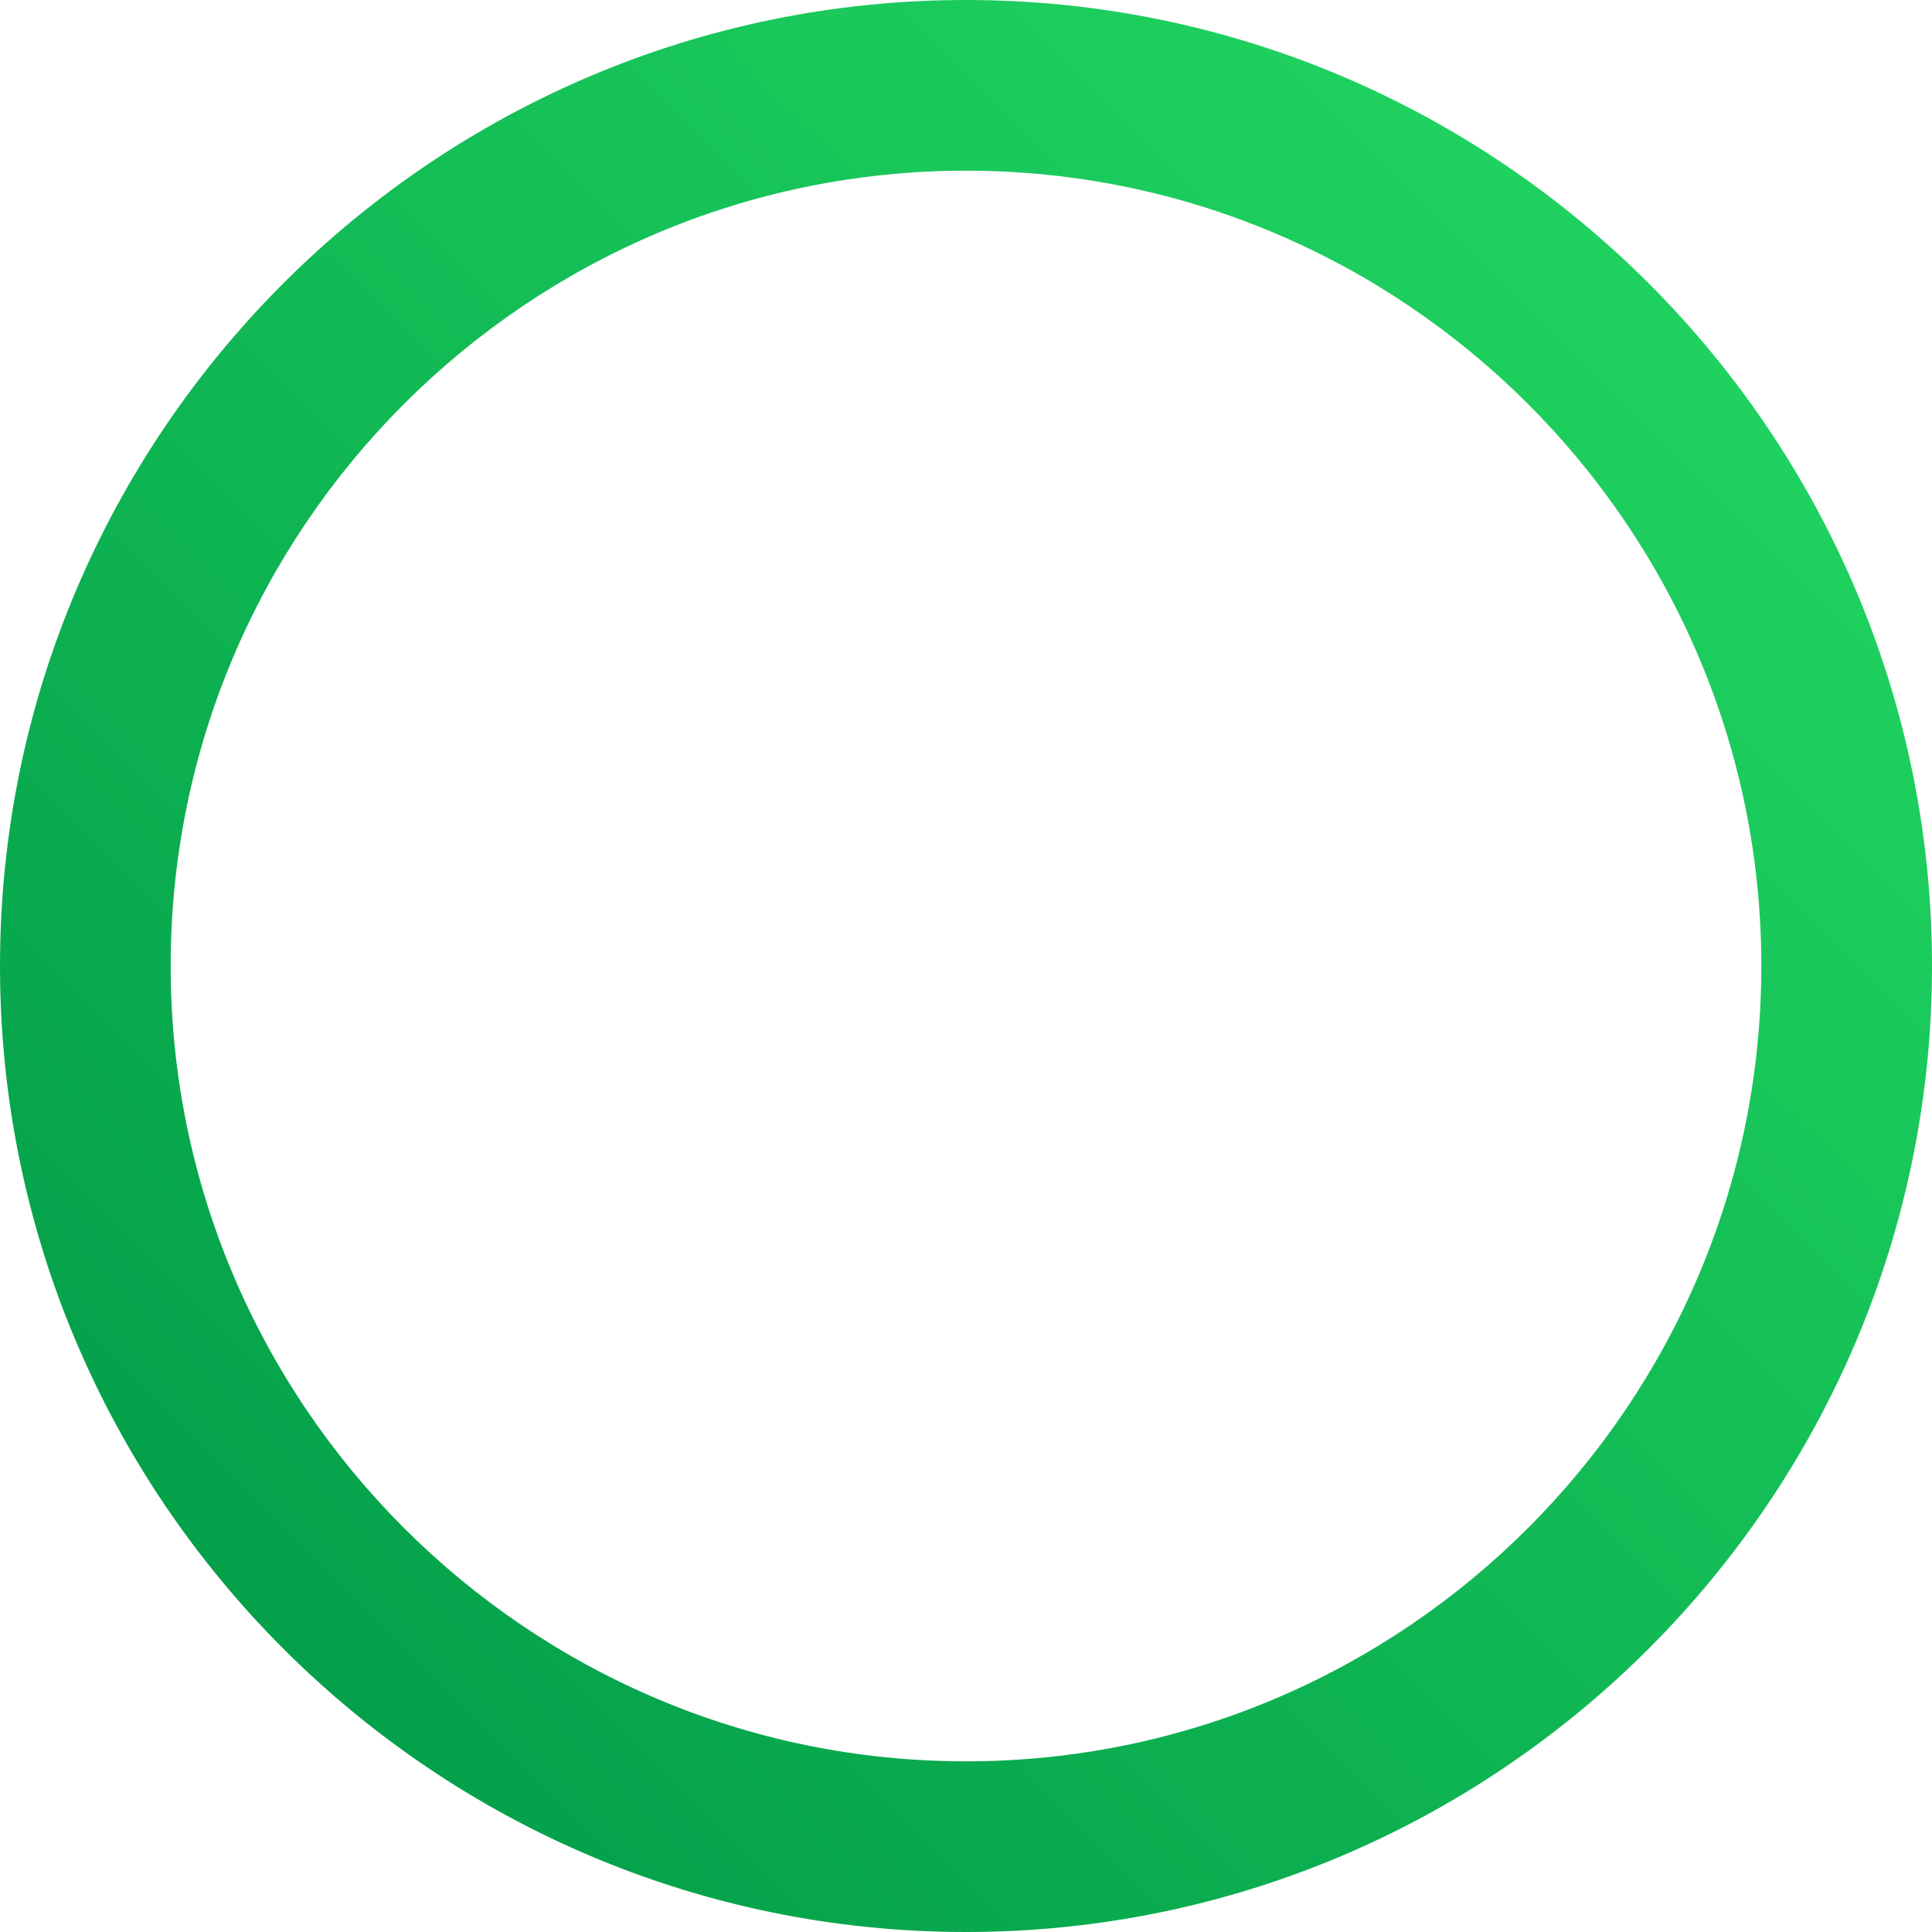 <?xml version="1.0" encoding="utf-8"?>
<!-- Generator: Adobe Illustrator 23.0.5, SVG Export Plug-In . SVG Version: 6.00 Build 0)  -->
<svg version="1.1" id="Layer_1" xmlns="http://www.w3.org/2000/svg" xmlns:xlink="http://www.w3.org/1999/xlink" x="0px" y="0px"
	 viewBox="0 0 283 283" style="enable-background:new 0 0 283 283;" xml:space="preserve">
<style type="text/css">
	.st0{opacity:0;}
	.st1{fill:#FF0042;}
	.st2{fill:url(#SVGID_1_);}
</style>
<g id="ellipse-1">
	<g class="st0">
		<circle class="st1" cx="141.5" cy="141.5" r="129"/>
	</g>
	<g>
		
			<linearGradient id="SVGID_1_" gradientUnits="userSpaceOnUse" x1="12.513" y1="985.487" x2="269.893" y2="728.107" gradientTransform="matrix(1 0 0 1 0 -715)">
			<stop  offset="0" style="stop-color:#009947"/>
			<stop  offset="0.997" style="stop-color:#23D962"/>
		</linearGradient>
		<path class="st2" d="M141.5,283C63.5,283,0,219.5,0,141.5S63.5,0,141.5,0S283,63.5,283,141.5S219.5,283,141.5,283z M141.5,25
			C77.3,25,25,77.3,25,141.5S77.3,258,141.5,258S258,205.7,258,141.5S205.7,25,141.5,25z"/>
	</g>
</g>
</svg>
